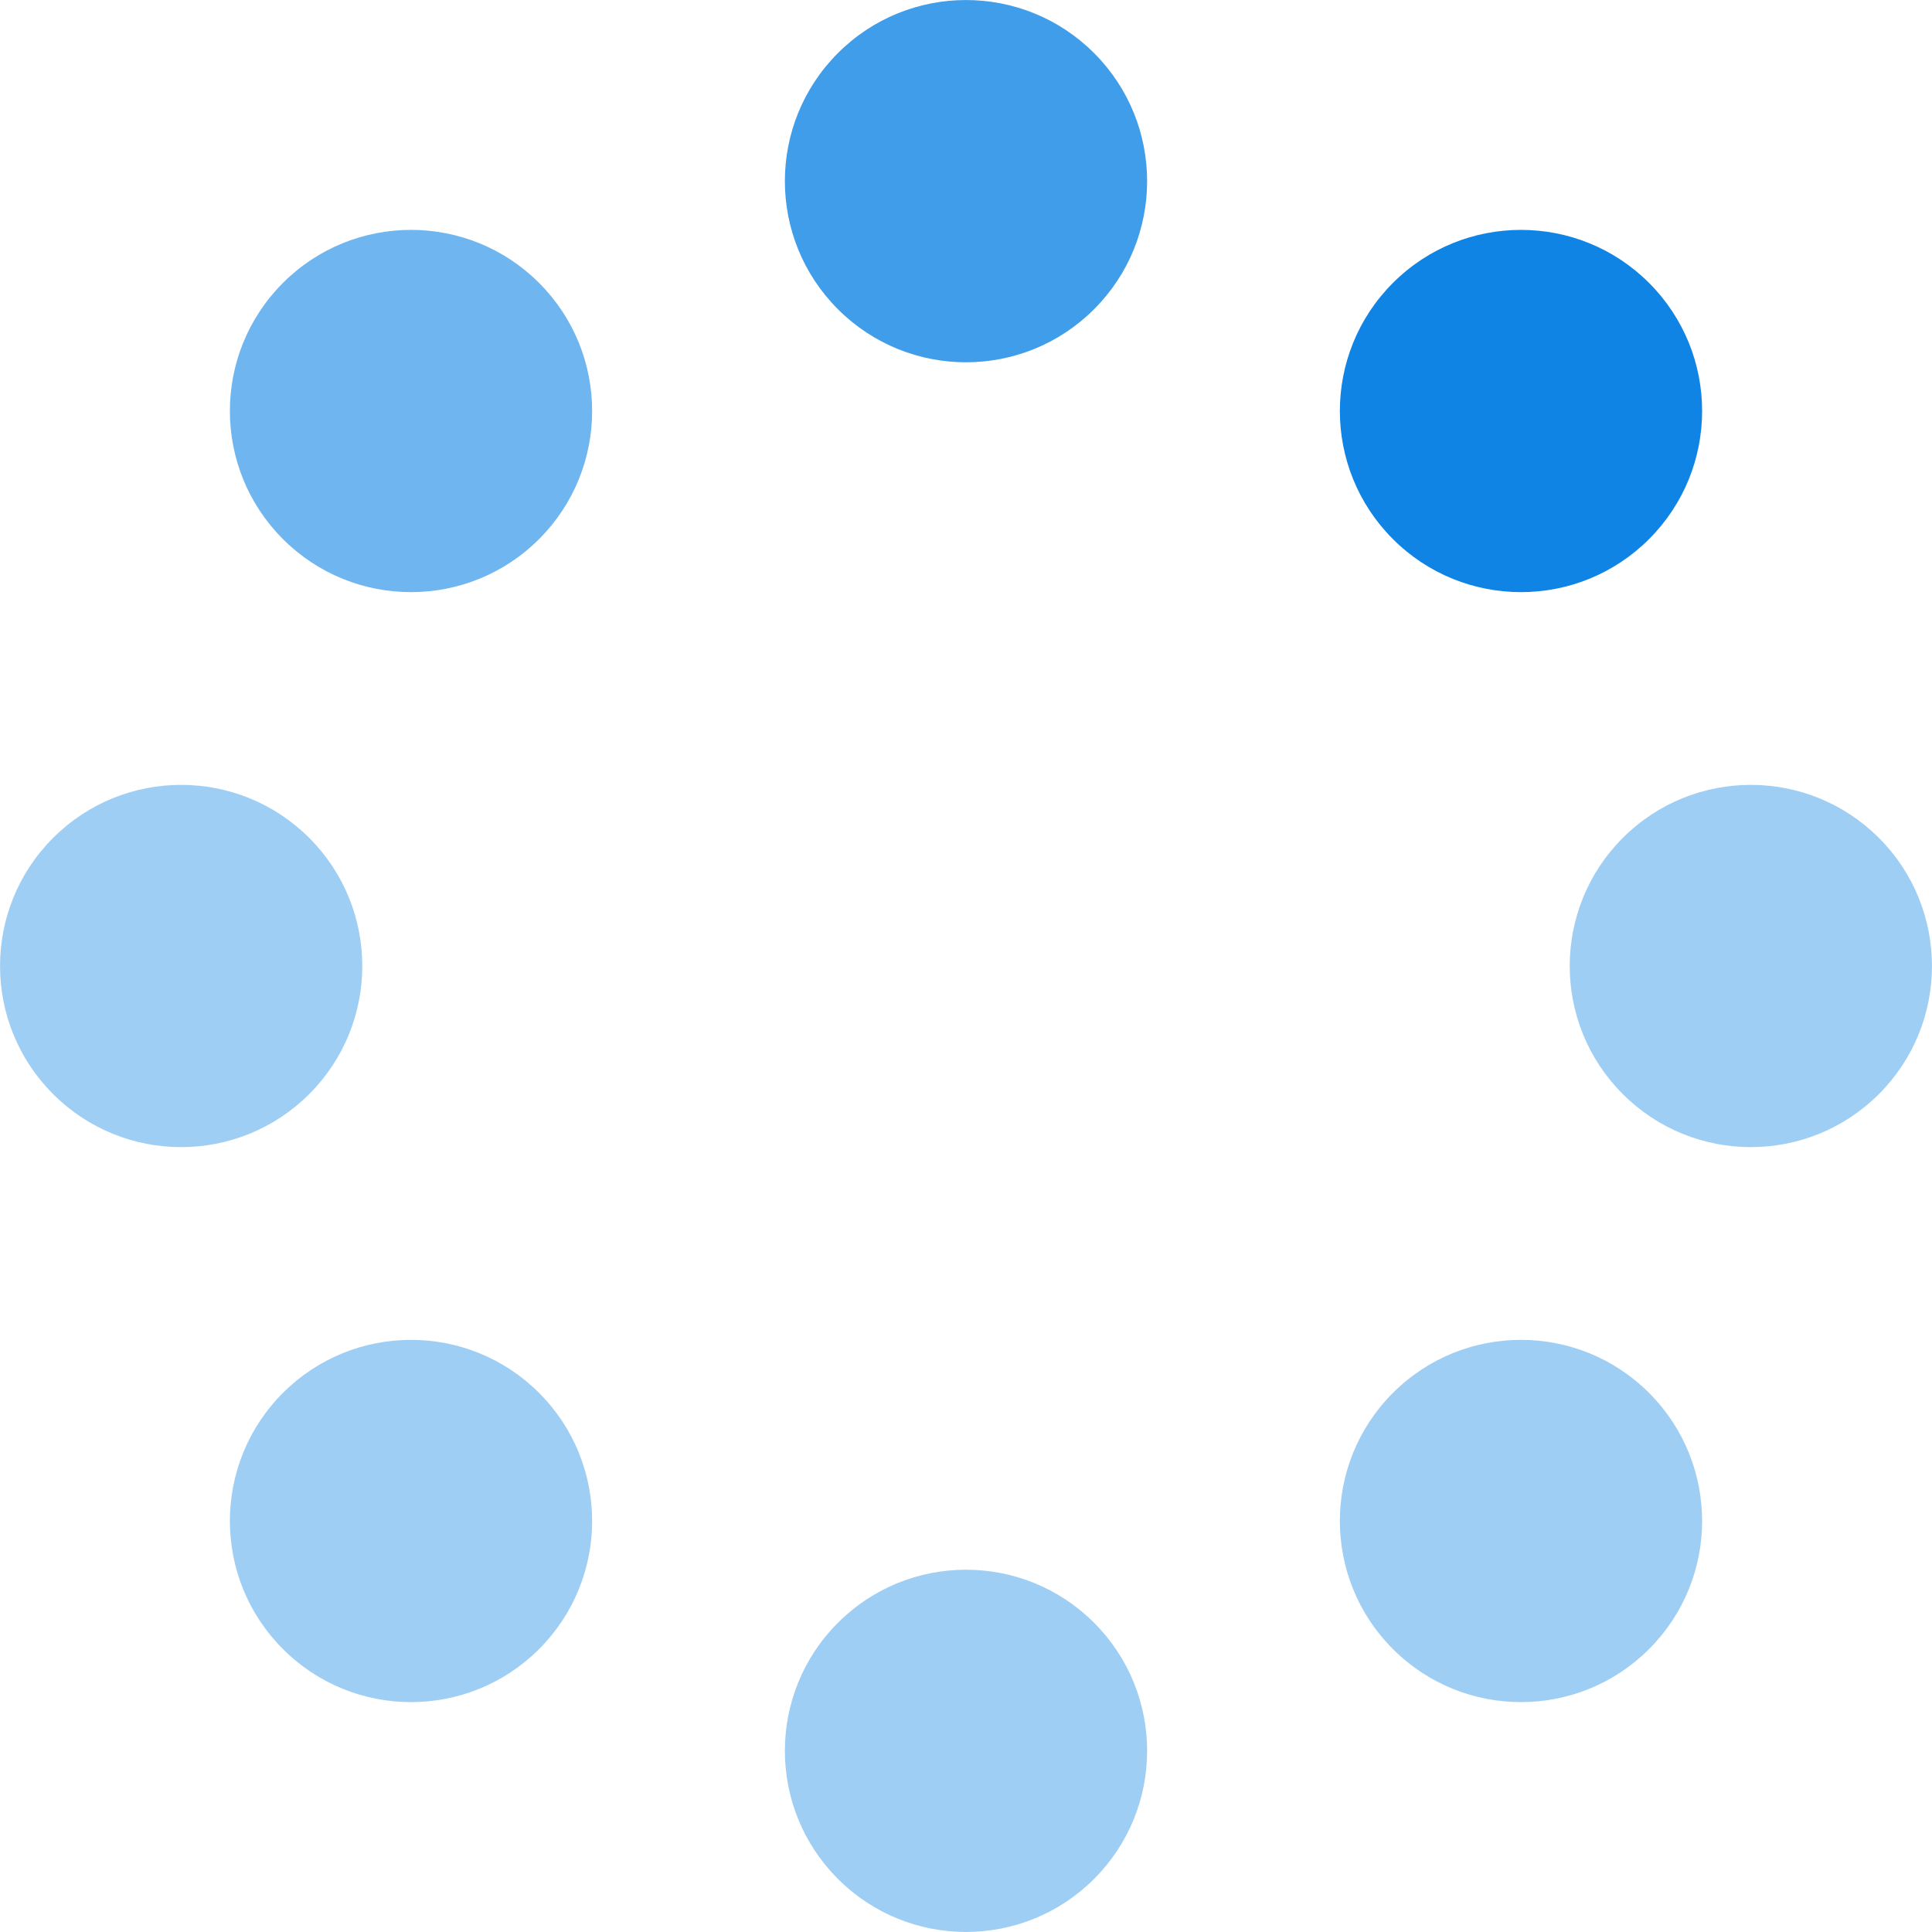 <svg xmlns="http://www.w3.org/2000/svg" xmlns:xlink="http://www.w3.org/1999/xlink" x="0px" y="0px" width="32" height="32" viewBox="0 0 32 32"><title>32px_dots 06</title><g class="nc-loop_dots-06-32" transform="rotate(45 16 16)"><circle fill="#0F84E4" cx="16" cy="3" r="3"/><circle fill="#0F84E4" cx="25.192" cy="6.808" r="3" opacity="0.4"/><circle fill="#0F84E4" cx="29" cy="16" r="3" opacity="0.4"/><circle fill="#0F84E4" cx="25.192" cy="25.192" r="3" opacity="0.4"/><circle fill="#0F84E4" cx="16" cy="29" r="3" opacity="0.4"/><circle fill="#0F84E4" cx="6.808" cy="25.192" r="3" opacity="0.4"/><circle fill="#0F84E4" cx="3" cy="16" r="3" opacity="0.6"/><circle fill="#0F84E4" cx="6.808" cy="6.808" r="3" opacity="0.8"/></g><script>!function(){function t(t){this.element=t,this.animationId,this.start=null,this.init()}if(!window.requestAnimationFrame){var i=null;window.requestAnimationFrame=function(t,n){var e=(new Date).getTime();i||(i=e);var a=Math.max(0,16-(e-i)),o=window.setTimeout(function(){t(e+a)},a);return i=e+a,o}}t.prototype.init=function(){var t=this;this.animationId=window.requestAnimationFrame(t.triggerAnimation.bind(t))},t.prototype.reset=function(){var t=this;window.cancelAnimationFrame(t.animationId)},t.prototype.triggerAnimation=function(t){var i=this;this.start||(this.start=t);var n=t-this.start;800>n||(this.start=this.start+800),this.element.setAttribute("transform","rotate("+parseInt(Math.min(n/100,8))%8*45+" 16 16)");if(document.documentElement.contains(this.element))window.requestAnimationFrame(i.triggerAnimation.bind(i))};var n=document.getElementsByClassName("nc-loop_dots-06-32"),e=[];if(n)for(var a=0;n.length>a;a++)!function(i){e.push(new t(n[i]))}(a);document.addEventListener("visibilitychange",function(){"hidden"==document.visibilityState?e.forEach(function(t){t.reset()}):e.forEach(function(t){t.init()})})}();</script></svg>
